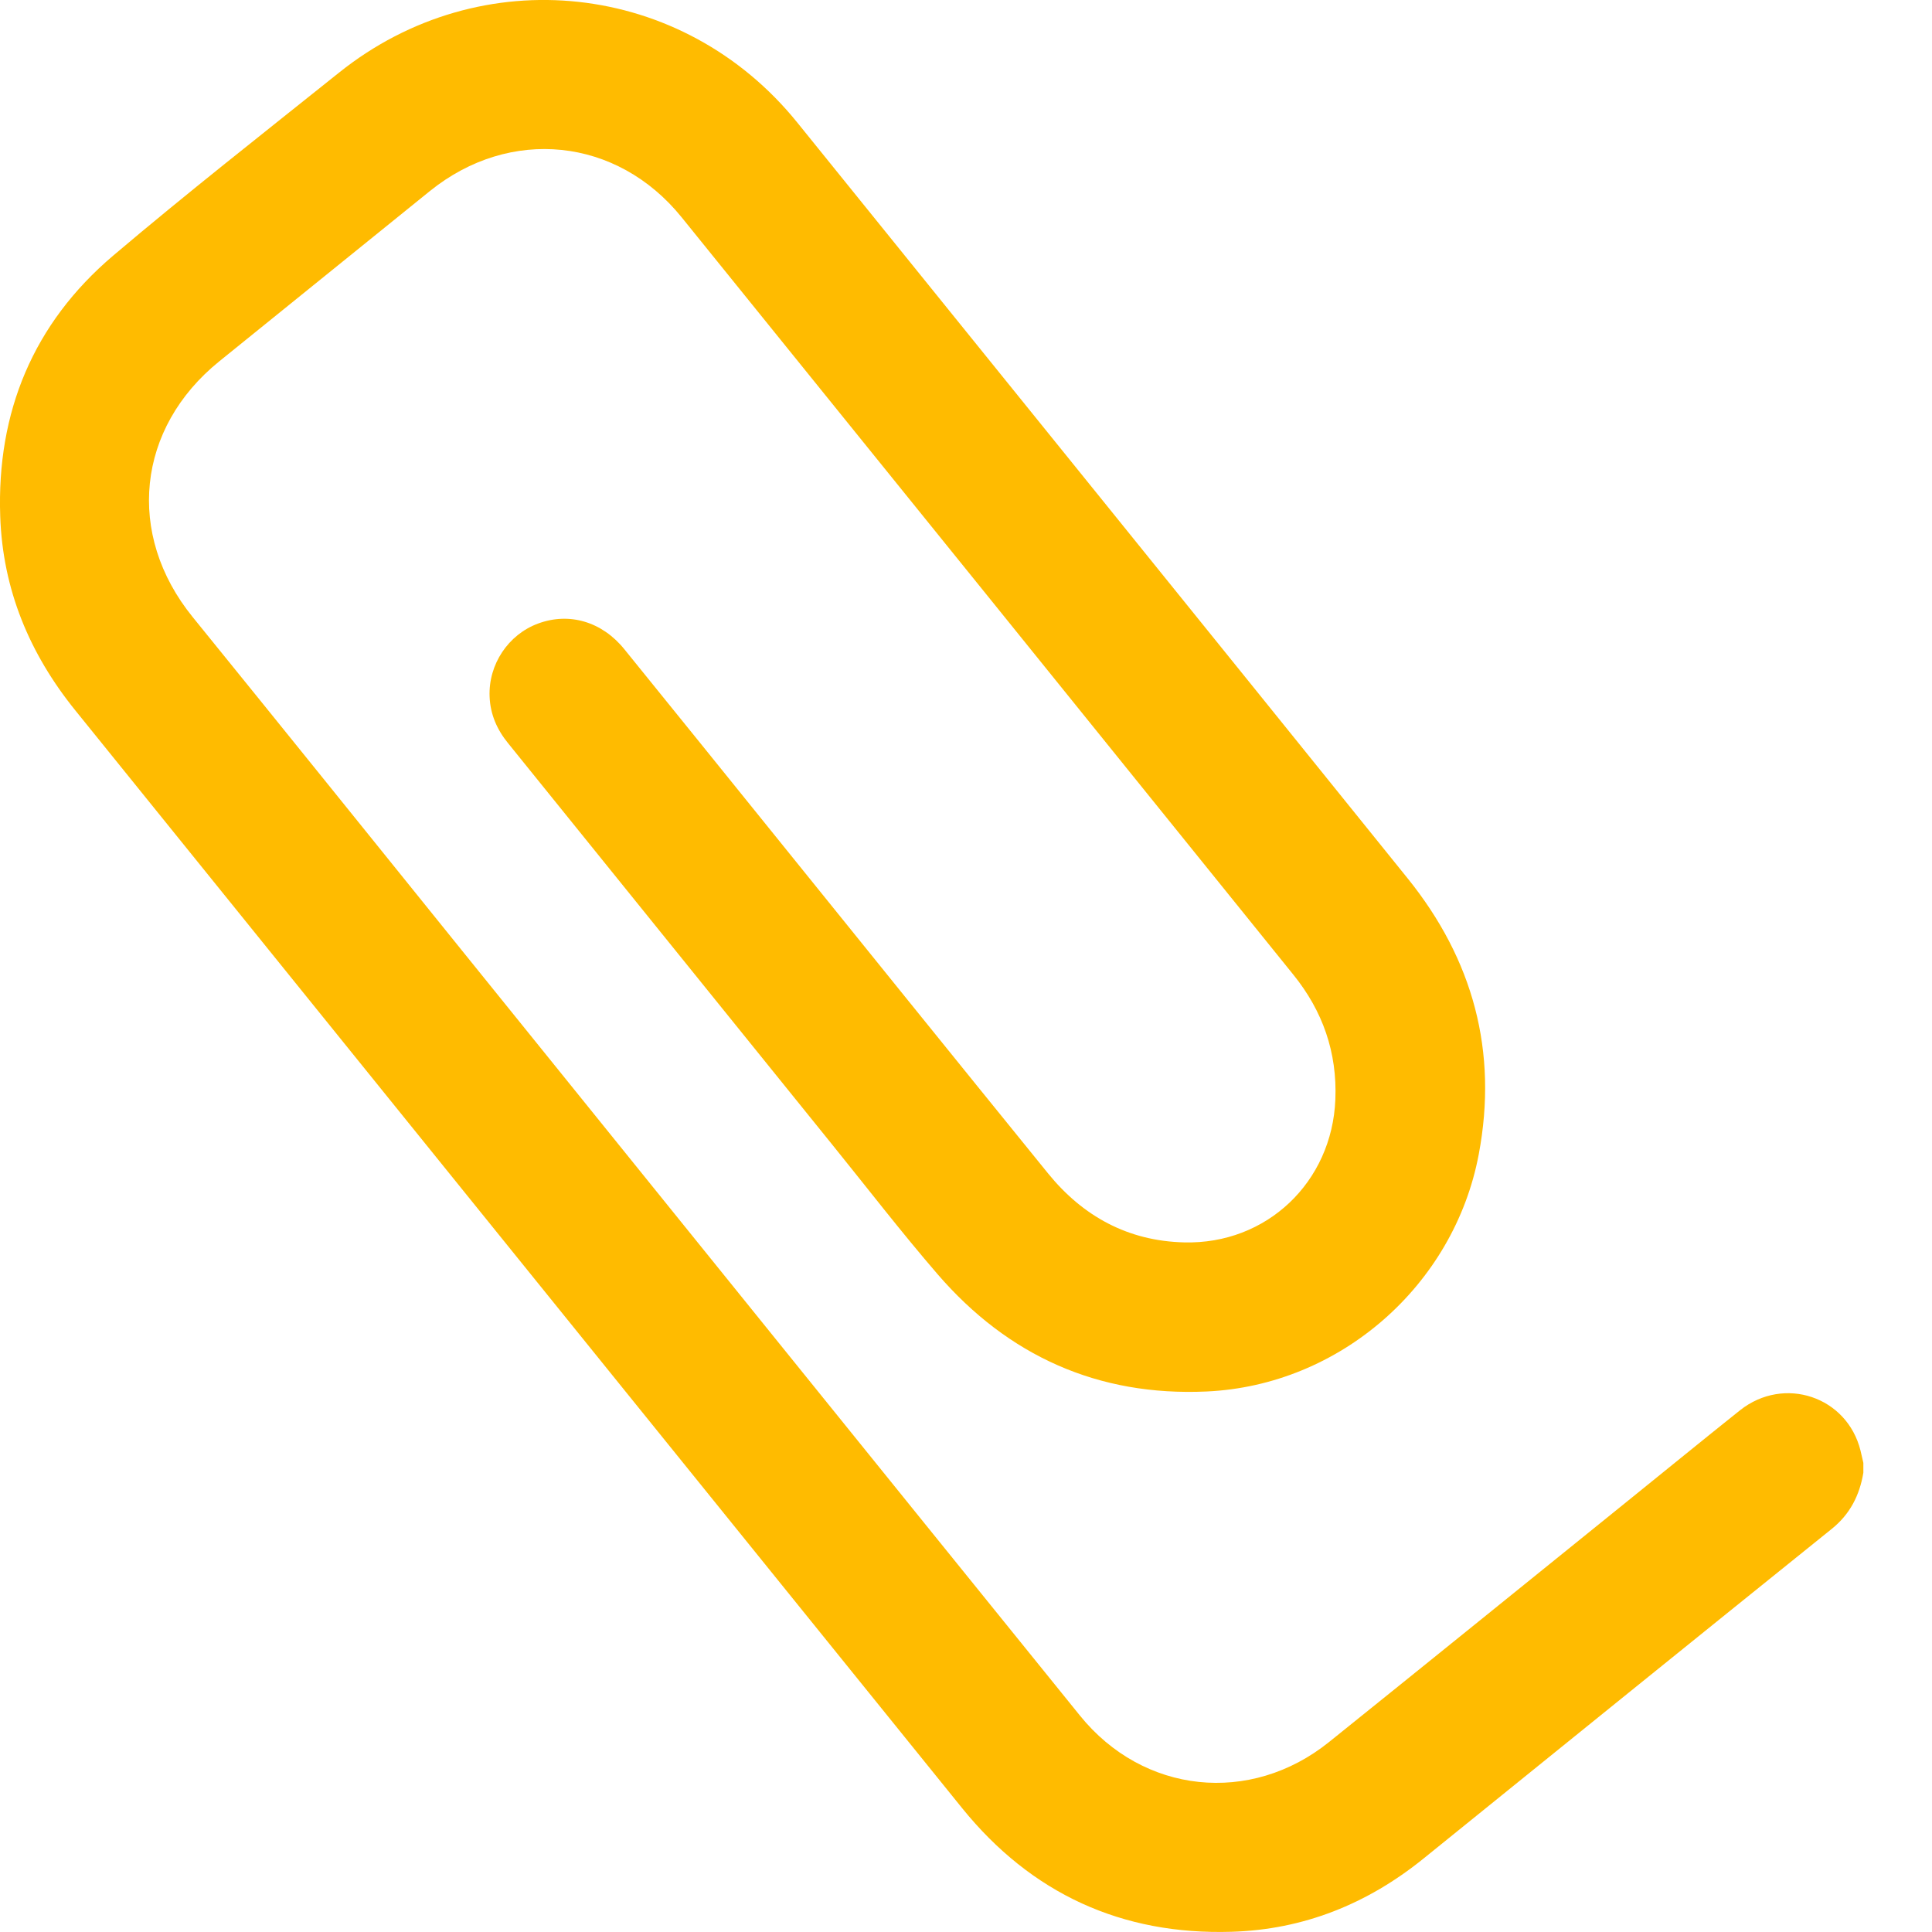 <svg width="17" height="17" viewBox="0 0 17 17" fill="none" xmlns="http://www.w3.org/2000/svg">
<path d="M16.396 12.872C16.388 12.836 16.38 12.8 16.371 12.764C16.253 12.289 15.699 12.102 15.311 12.409C14.979 12.674 14.65 12.943 14.319 13.21C13.445 13.916 12.571 14.624 11.695 15.328C11.003 15.885 10.06 15.786 9.502 15.095C7.69 12.855 5.881 10.612 4.07 8.37C3.279 7.389 2.489 6.408 1.695 5.429C1.106 4.703 1.202 3.767 1.93 3.179C2.548 2.679 3.166 2.179 3.784 1.68C4.488 1.113 5.428 1.208 5.997 1.911C7.793 4.132 9.587 6.354 11.38 8.576C11.639 8.896 11.767 9.261 11.75 9.675C11.721 10.402 11.145 10.951 10.419 10.932C9.926 10.92 9.529 10.703 9.222 10.325C8.399 9.311 7.579 8.294 6.758 7.277C6.337 6.756 5.916 6.233 5.494 5.713C5.297 5.469 5.008 5.385 4.734 5.487C4.472 5.584 4.297 5.846 4.308 6.129C4.314 6.285 4.373 6.42 4.471 6.54C5.421 7.716 6.37 8.892 7.32 10.068C7.629 10.45 7.929 10.84 8.25 11.212C8.871 11.931 9.662 12.287 10.616 12.244C11.79 12.191 12.795 11.311 13.012 10.156C13.182 9.252 12.962 8.443 12.387 7.73C10.599 5.512 8.807 3.296 7.016 1.079C6.01 -0.167 4.232 -0.362 2.982 0.64C2.316 1.173 1.645 1.699 0.995 2.25C0.293 2.846 -0.03 3.625 0.002 4.544C0.024 5.187 0.259 5.751 0.662 6.25C3.263 9.469 5.863 12.69 8.465 15.909C9.074 16.662 9.87 17.028 10.838 16.998C11.47 16.979 12.031 16.753 12.523 16.356C13.721 15.387 14.919 14.418 16.119 13.452C16.279 13.323 16.363 13.157 16.396 12.959C16.396 12.93 16.396 12.901 16.396 12.872Z" fill="#FFBB00"/>
</svg>
